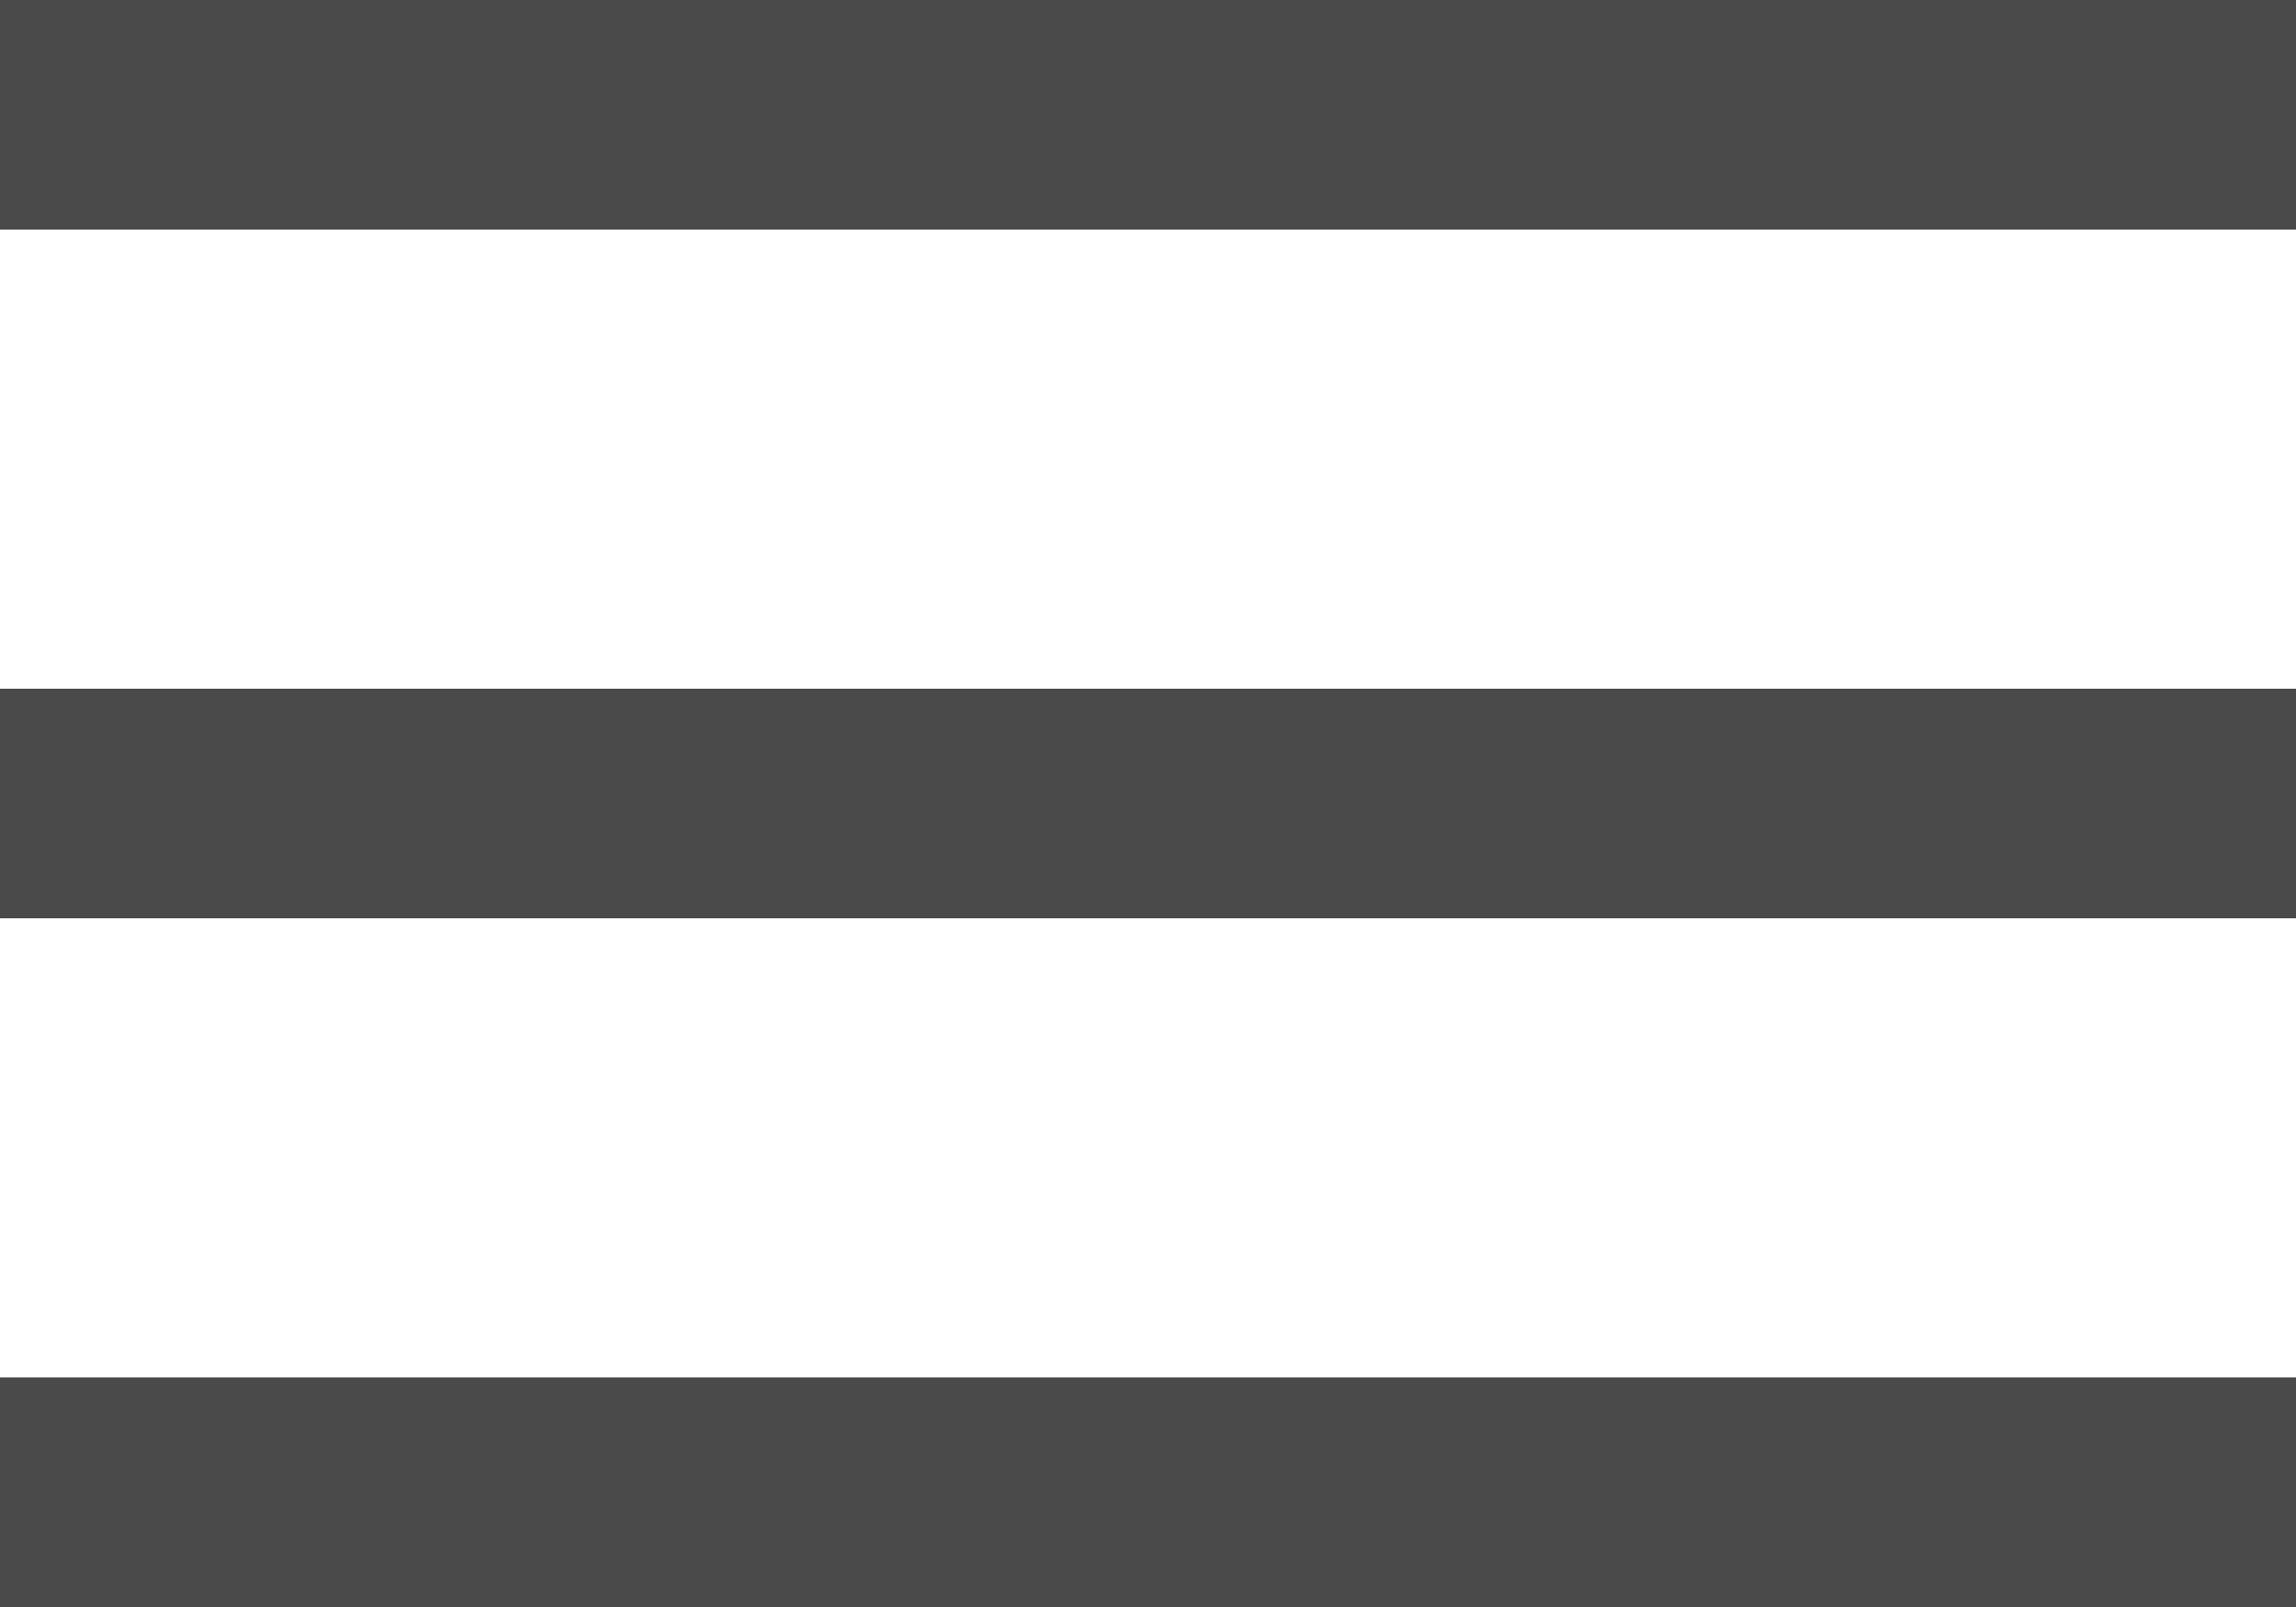 <?xml version="1.0" encoding="UTF-8" standalone="no"?>
<svg width="20px" height="14px" viewBox="0 0 20 14" version="1.1" xmlns="http://www.w3.org/2000/svg" xmlns:xlink="http://www.w3.org/1999/xlink">
    <!-- Generator: Sketch 40 (33762) - http://www.bohemiancoding.com/sketch -->
    <title>icon_menu</title>
    <desc>Created with Sketch.</desc>
    <defs></defs>
    <g id="Symbols" stroke="none" stroke-width="1" fill="none" fill-rule="evenodd">
        <g id="Nav-bar" transform="translate(-15, -35)" fill="#4A4A4A">
            <path d="M35,37 L15,37 L15,35 L35,35 L35,37 Z M35,43 L15,43 L15,41 L35,41 L35,43 Z M35,49 L15,49 L15,47 L35,47 L35,49 Z" id="icon_menu"></path>
        </g>
    </g>
</svg>
